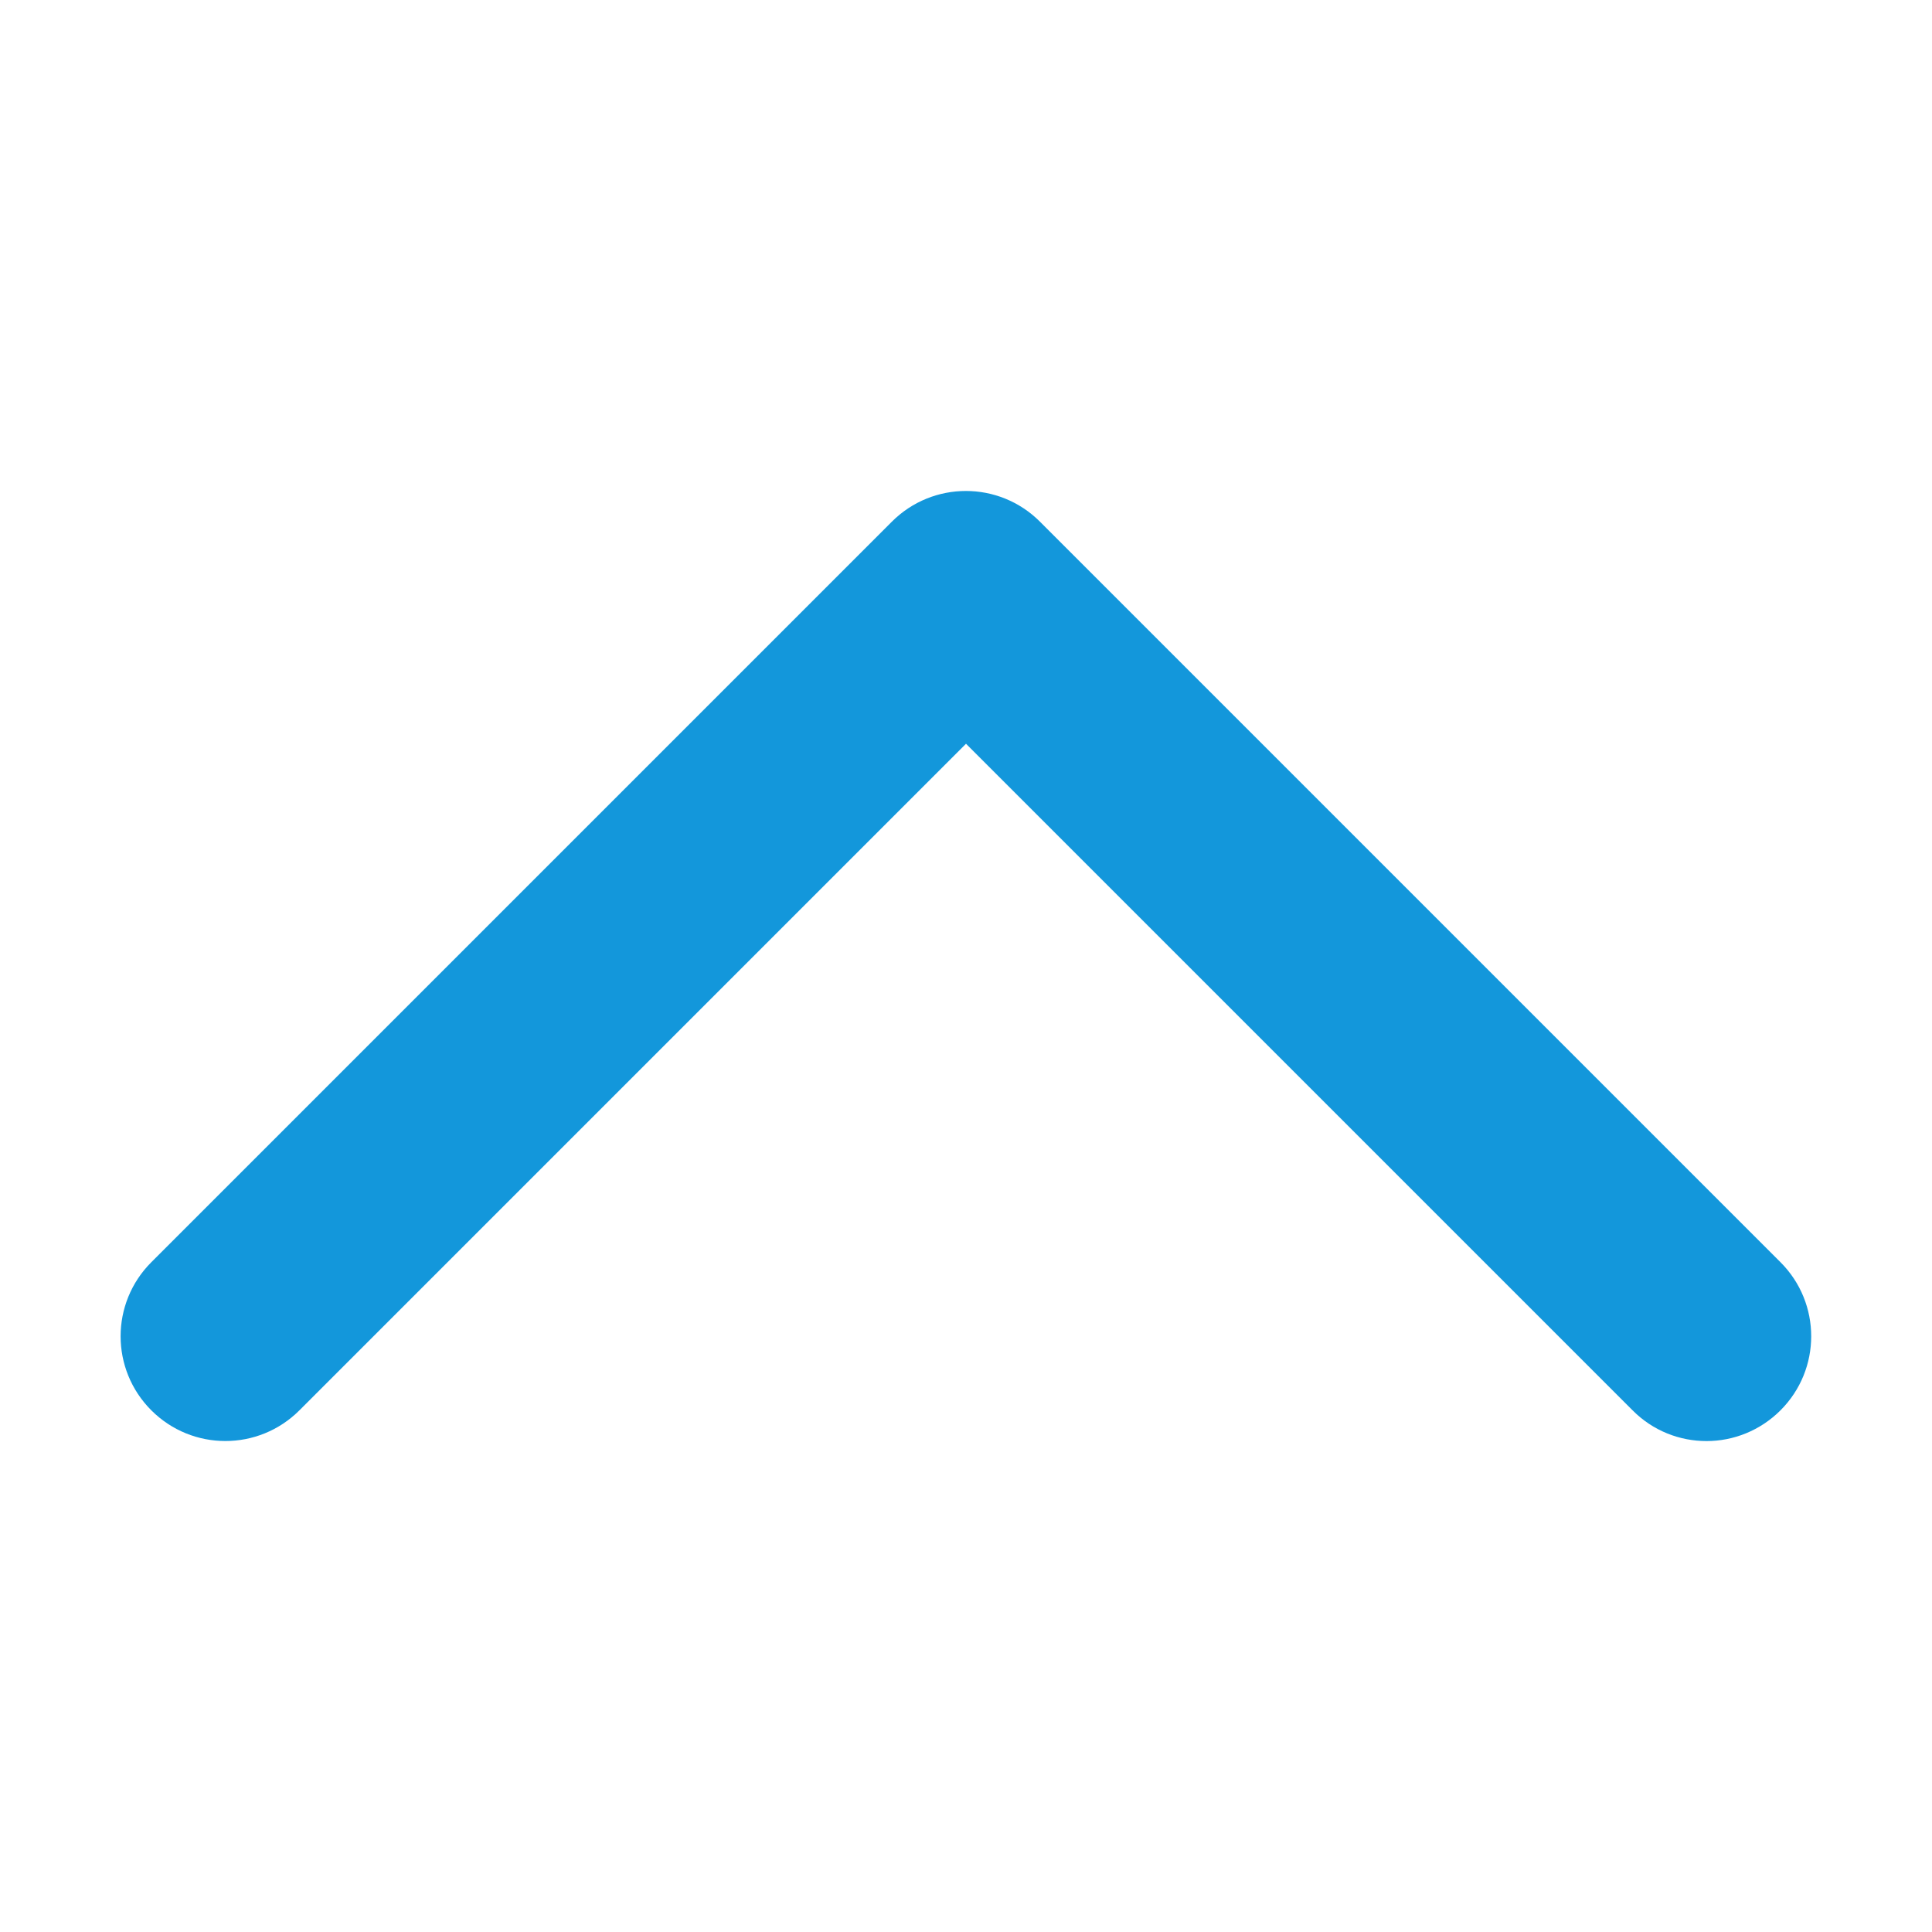 <?xml version="1.0" standalone="no"?><!DOCTYPE svg PUBLIC "-//W3C//DTD SVG 1.1//EN" "http://www.w3.org/Graphics/SVG/1.1/DTD/svg11.dtd"><svg t="1588301407649" class="icon" viewBox="0 0 1024 1024" version="1.1" xmlns="http://www.w3.org/2000/svg" p-id="2216" xmlns:xlink="http://www.w3.org/1999/xlink" width="200" height="200"><defs><style type="text/css"></style></defs><path d="M904.5 763.8c-14.2 0-28.4-5.4-39.2-16.3L512 394.2 158.7 747.5c-21.7 21.7-56.8 21.7-78.5 0s-21.7-56.8 0-78.5l392.5-392.5c21.7-21.7 56.8-21.7 78.5 0L943.7 669c21.7 21.7 21.7 56.8 0 78.5-10.8 10.8-25 16.3-39.2 16.3z" fill="#1296db" opacity=".99" p-id="2217"></path></svg>